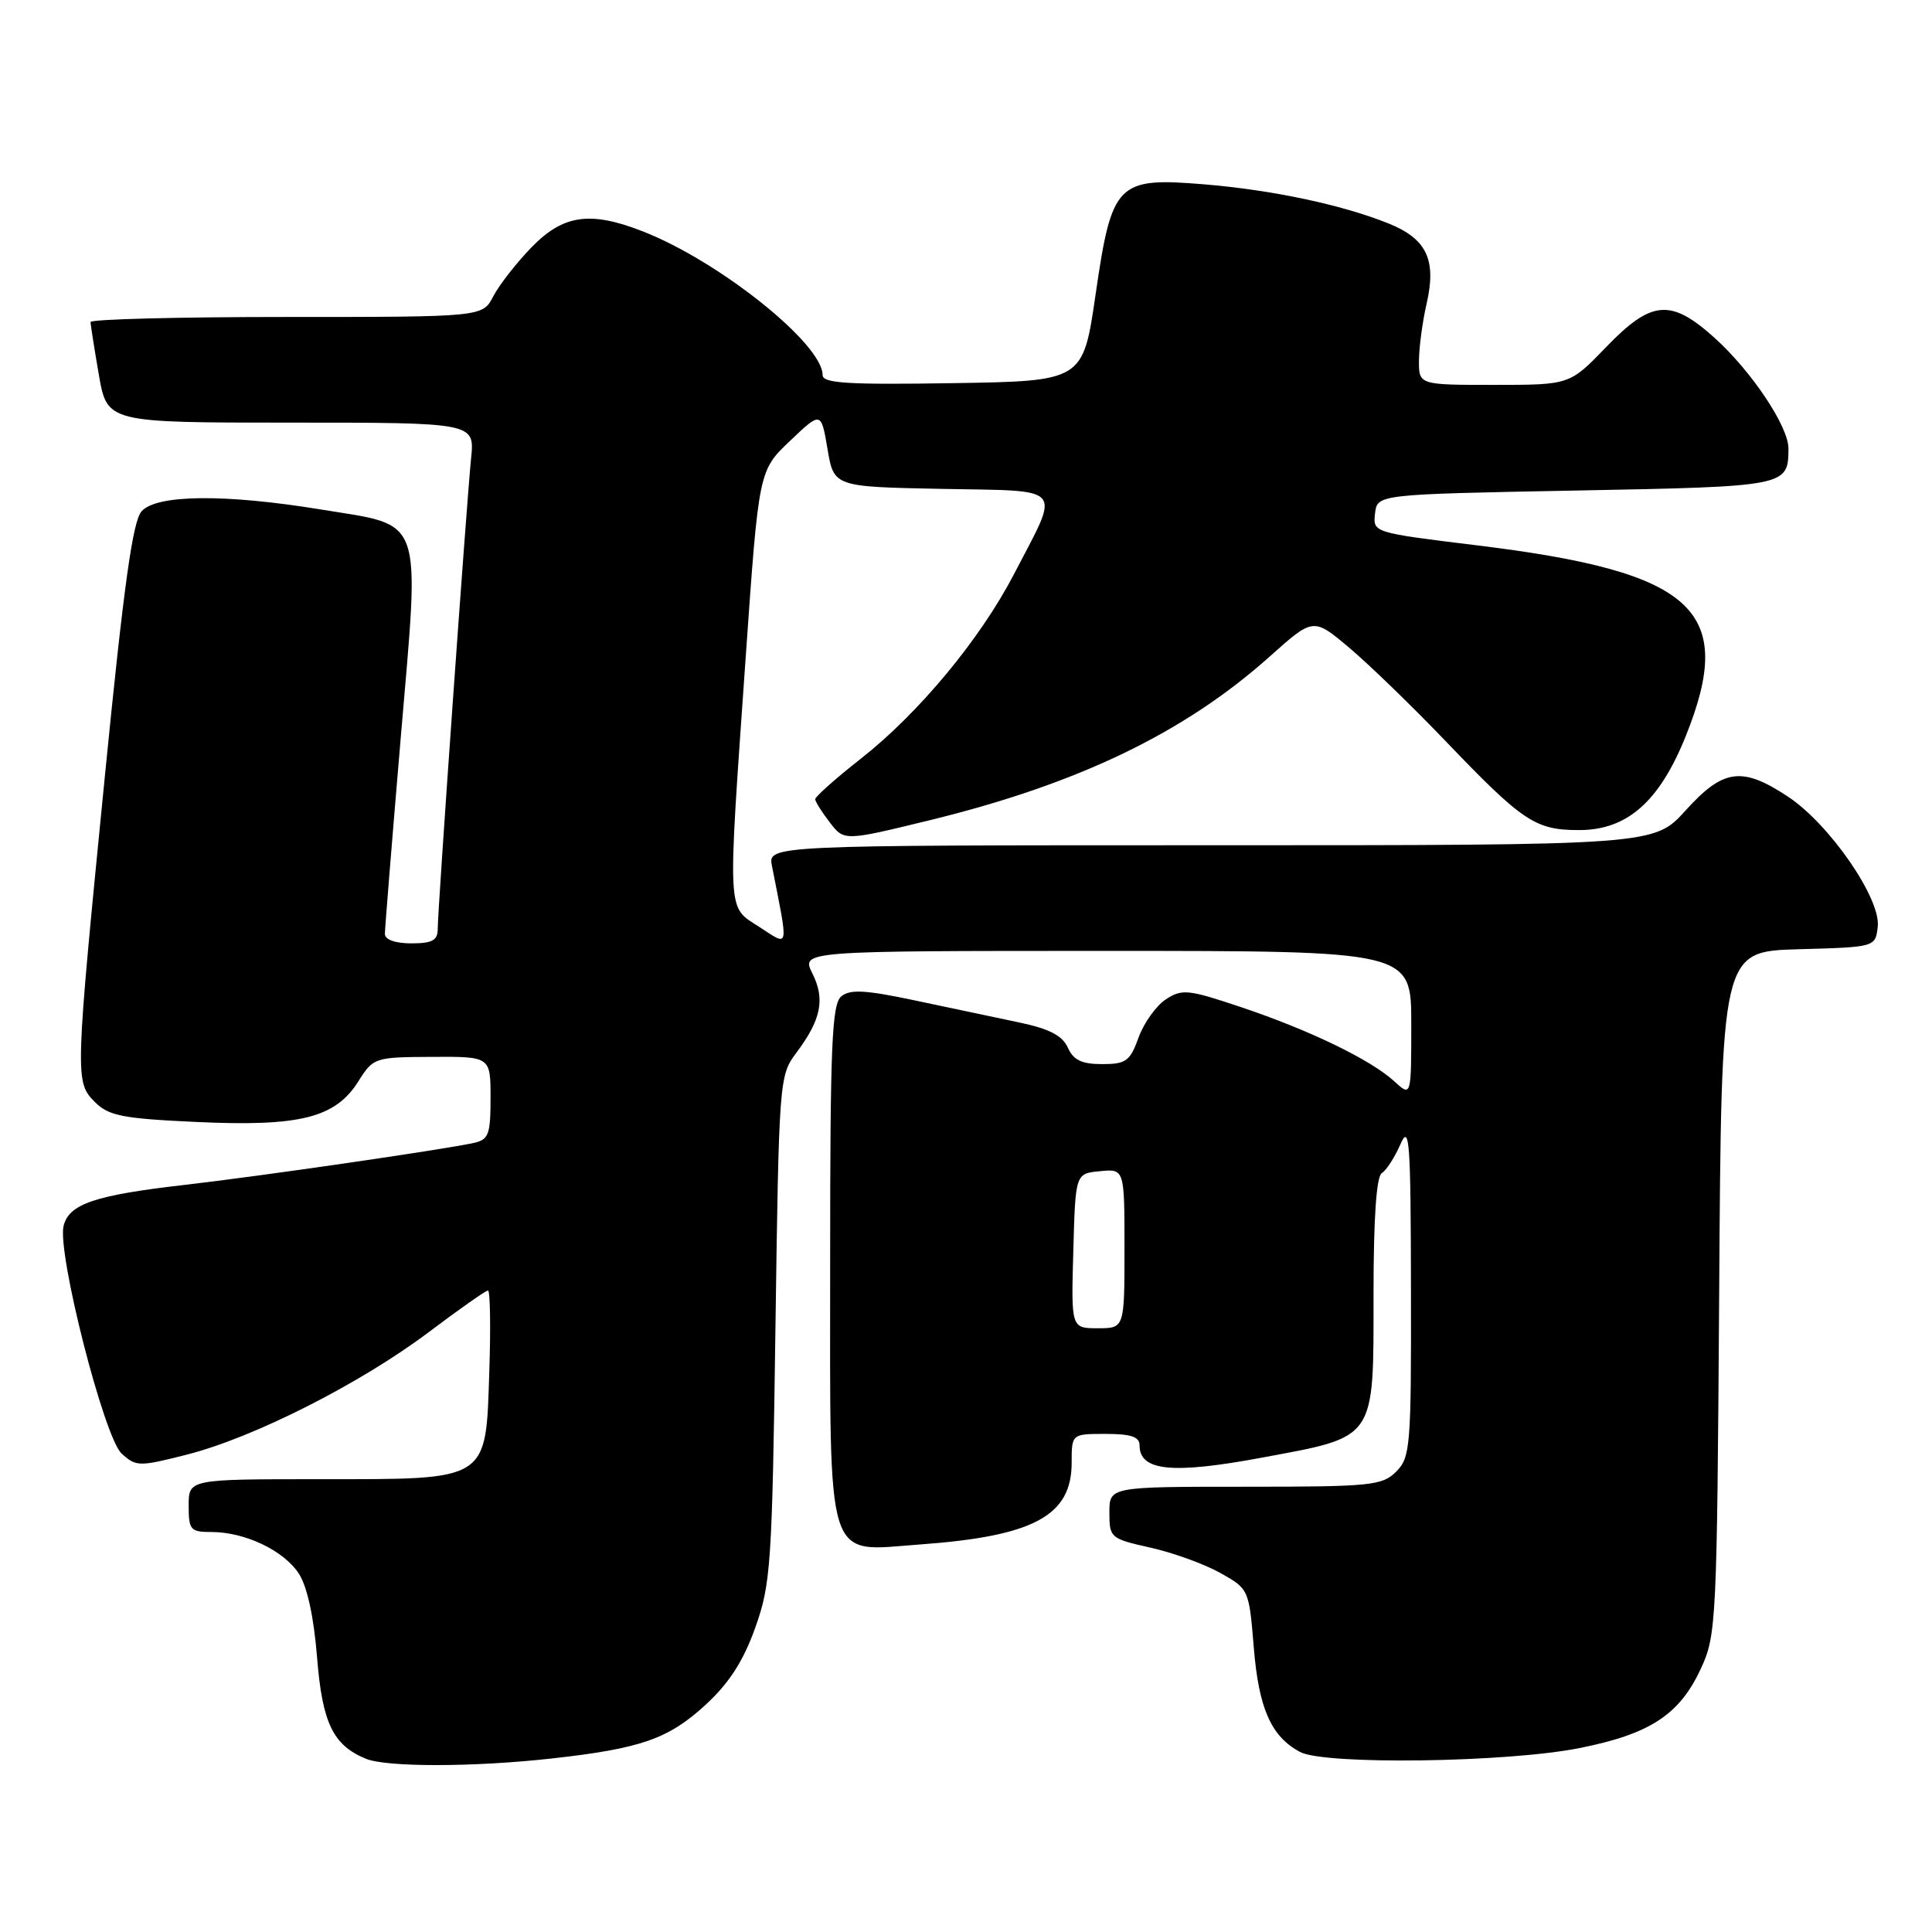 <?xml version="1.0" encoding="UTF-8" standalone="no"?>
<!DOCTYPE svg PUBLIC "-//W3C//DTD SVG 1.1//EN" "http://www.w3.org/Graphics/SVG/1.1/DTD/svg11.dtd" >
<svg xmlns="http://www.w3.org/2000/svg" xmlns:xlink="http://www.w3.org/1999/xlink" version="1.1" viewBox="0 0 256 256">
 <g >
 <path fill="currentColor"
d=" M 73.00 233.02 C 84.93 231.70 88.59 230.42 93.53 225.86 C 96.61 223.02 98.50 220.10 100.07 215.69 C 102.14 209.89 102.31 207.38 102.75 176.04 C 103.21 143.15 103.26 142.52 105.49 139.54 C 108.81 135.11 109.36 132.42 107.65 128.99 C 106.15 126.00 106.15 126.00 146.58 126.00 C 187.00 126.00 187.00 126.00 187.00 135.67 C 187.00 145.35 187.00 145.35 184.75 143.28 C 181.63 140.42 173.53 136.50 164.47 133.46 C 157.44 131.10 156.63 131.01 154.48 132.42 C 153.20 133.26 151.57 135.54 150.87 137.47 C 149.74 140.61 149.20 141.00 146.04 141.00 C 143.34 141.00 142.23 140.47 141.49 138.81 C 140.76 137.21 139.02 136.31 135.00 135.47 C 131.97 134.83 125.77 133.52 121.22 132.56 C 114.66 131.17 112.63 131.06 111.47 132.03 C 110.23 133.05 110.00 138.52 110.00 166.90 C 110.00 208.00 109.24 205.57 121.90 204.65 C 136.96 203.56 142.00 200.85 142.00 193.83 C 142.00 190.00 142.00 190.00 146.50 190.00 C 149.86 190.00 151.00 190.38 151.00 191.52 C 151.00 194.92 155.32 195.36 167.18 193.15 C 182.45 190.31 182.00 190.97 182.00 171.45 C 182.00 161.39 182.38 155.88 183.10 155.44 C 183.70 155.07 184.81 153.35 185.56 151.63 C 186.76 148.86 186.93 151.09 186.96 170.75 C 187.00 191.70 186.88 193.12 185.00 195.00 C 183.15 196.85 181.67 197.00 165.00 197.00 C 147.00 197.00 147.00 197.00 147.00 200.43 C 147.00 203.76 147.15 203.89 152.44 205.07 C 155.44 205.74 159.60 207.25 161.69 208.42 C 165.48 210.54 165.50 210.61 166.13 218.27 C 166.79 226.38 168.42 230.08 172.25 232.14 C 175.49 233.88 199.64 233.55 209.29 231.63 C 218.64 229.77 222.55 227.21 225.38 221.09 C 227.43 216.66 227.51 214.94 227.80 171.28 C 228.09 126.07 228.09 126.07 238.30 125.78 C 248.50 125.50 248.50 125.50 248.81 122.79 C 249.24 119.08 242.43 109.21 236.93 105.57 C 230.83 101.53 228.35 101.86 223.36 107.38 C 219.18 112.00 219.18 112.00 160.46 112.00 C 101.75 112.00 101.75 112.00 102.29 114.75 C 104.51 126.02 104.63 125.43 100.64 122.84 C 96.29 120.03 96.38 121.78 98.82 86.93 C 100.54 62.36 100.54 62.36 104.67 58.43 C 108.80 54.50 108.80 54.50 109.65 59.50 C 110.50 64.50 110.50 64.50 124.81 64.78 C 141.34 65.10 140.55 64.16 134.33 76.13 C 129.86 84.72 121.75 94.49 114.09 100.51 C 110.74 103.14 108.01 105.57 108.02 105.90 C 108.03 106.23 108.90 107.61 109.95 108.97 C 111.85 111.45 111.85 111.45 123.17 108.69 C 142.86 103.88 156.94 97.10 168.26 86.98 C 174.02 81.83 174.02 81.83 178.76 85.81 C 181.37 88.01 187.10 93.56 191.50 98.15 C 201.79 108.89 203.43 109.99 209.22 109.99 C 215.61 110.00 219.90 106.22 223.40 97.47 C 230.07 80.80 224.57 75.79 195.70 72.26 C 181.91 70.57 181.91 70.57 182.20 68.03 C 182.50 65.50 182.50 65.50 208.79 65.00 C 236.83 64.47 236.95 64.44 236.98 59.45 C 237.01 56.54 232.08 49.17 227.17 44.75 C 221.37 39.54 218.83 39.76 212.81 46.00 C 207.99 51.00 207.99 51.00 198.00 51.00 C 188.00 51.00 188.00 51.00 188.02 47.75 C 188.04 45.96 188.49 42.61 189.02 40.30 C 190.38 34.42 189.06 31.64 183.94 29.59 C 177.74 27.11 168.55 25.17 159.50 24.42 C 148.02 23.48 147.32 24.19 145.17 39.03 C 143.50 50.50 143.50 50.50 126.25 50.77 C 112.34 50.99 109.00 50.79 109.00 49.70 C 109.00 45.57 95.37 34.66 85.23 30.68 C 78.23 27.93 74.65 28.43 70.45 32.75 C 68.44 34.81 66.16 37.74 65.37 39.25 C 63.95 42.00 63.95 42.00 37.97 42.00 C 23.69 42.00 12.00 42.30 12.00 42.67 C 12.00 43.04 12.50 46.19 13.10 49.67 C 14.21 56.00 14.21 56.00 38.56 56.00 C 62.91 56.00 62.91 56.00 62.42 60.75 C 61.82 66.68 58.00 120.51 58.00 123.10 C 58.00 124.61 57.27 125.00 54.50 125.00 C 52.37 125.00 51.00 124.51 51.00 123.75 C 51.00 123.07 51.95 111.32 53.11 97.64 C 55.64 67.86 56.31 69.77 42.46 67.50 C 29.80 65.43 20.73 65.52 18.76 67.75 C 17.58 69.07 16.40 77.60 13.93 102.50 C 9.92 143.05 9.91 143.35 12.60 146.05 C 14.42 147.86 16.27 148.22 26.10 148.67 C 39.74 149.30 44.44 148.12 47.48 143.29 C 49.47 140.13 49.63 140.08 57.25 140.04 C 65.00 140.00 65.00 140.00 65.00 145.48 C 65.00 150.35 64.75 151.02 62.75 151.45 C 58.43 152.38 34.42 155.86 24.50 157.00 C 12.58 158.37 9.16 159.52 8.43 162.42 C 7.54 165.96 13.80 190.51 16.12 192.61 C 18.04 194.35 18.42 194.36 24.82 192.73 C 33.66 190.47 47.76 183.33 56.82 176.51 C 60.84 173.48 64.37 171.00 64.66 171.00 C 64.95 171.00 65.03 175.77 64.84 181.59 C 64.36 196.38 64.96 196.00 42.39 196.00 C 25.00 196.00 25.00 196.00 25.00 199.50 C 25.00 202.73 25.23 203.00 28.03 203.00 C 32.45 203.00 37.59 205.44 39.59 208.50 C 40.70 210.20 41.58 214.22 42.01 219.57 C 42.70 228.30 44.12 231.26 48.50 233.05 C 51.24 234.17 62.74 234.16 73.00 233.02 Z  M 142.22 165.75 C 142.50 155.50 142.50 155.50 145.75 155.19 C 149.00 154.87 149.00 154.87 149.00 165.44 C 149.00 176.00 149.00 176.00 145.47 176.00 C 141.93 176.00 141.93 176.00 142.22 165.75 Z "/>
</g>
</svg>